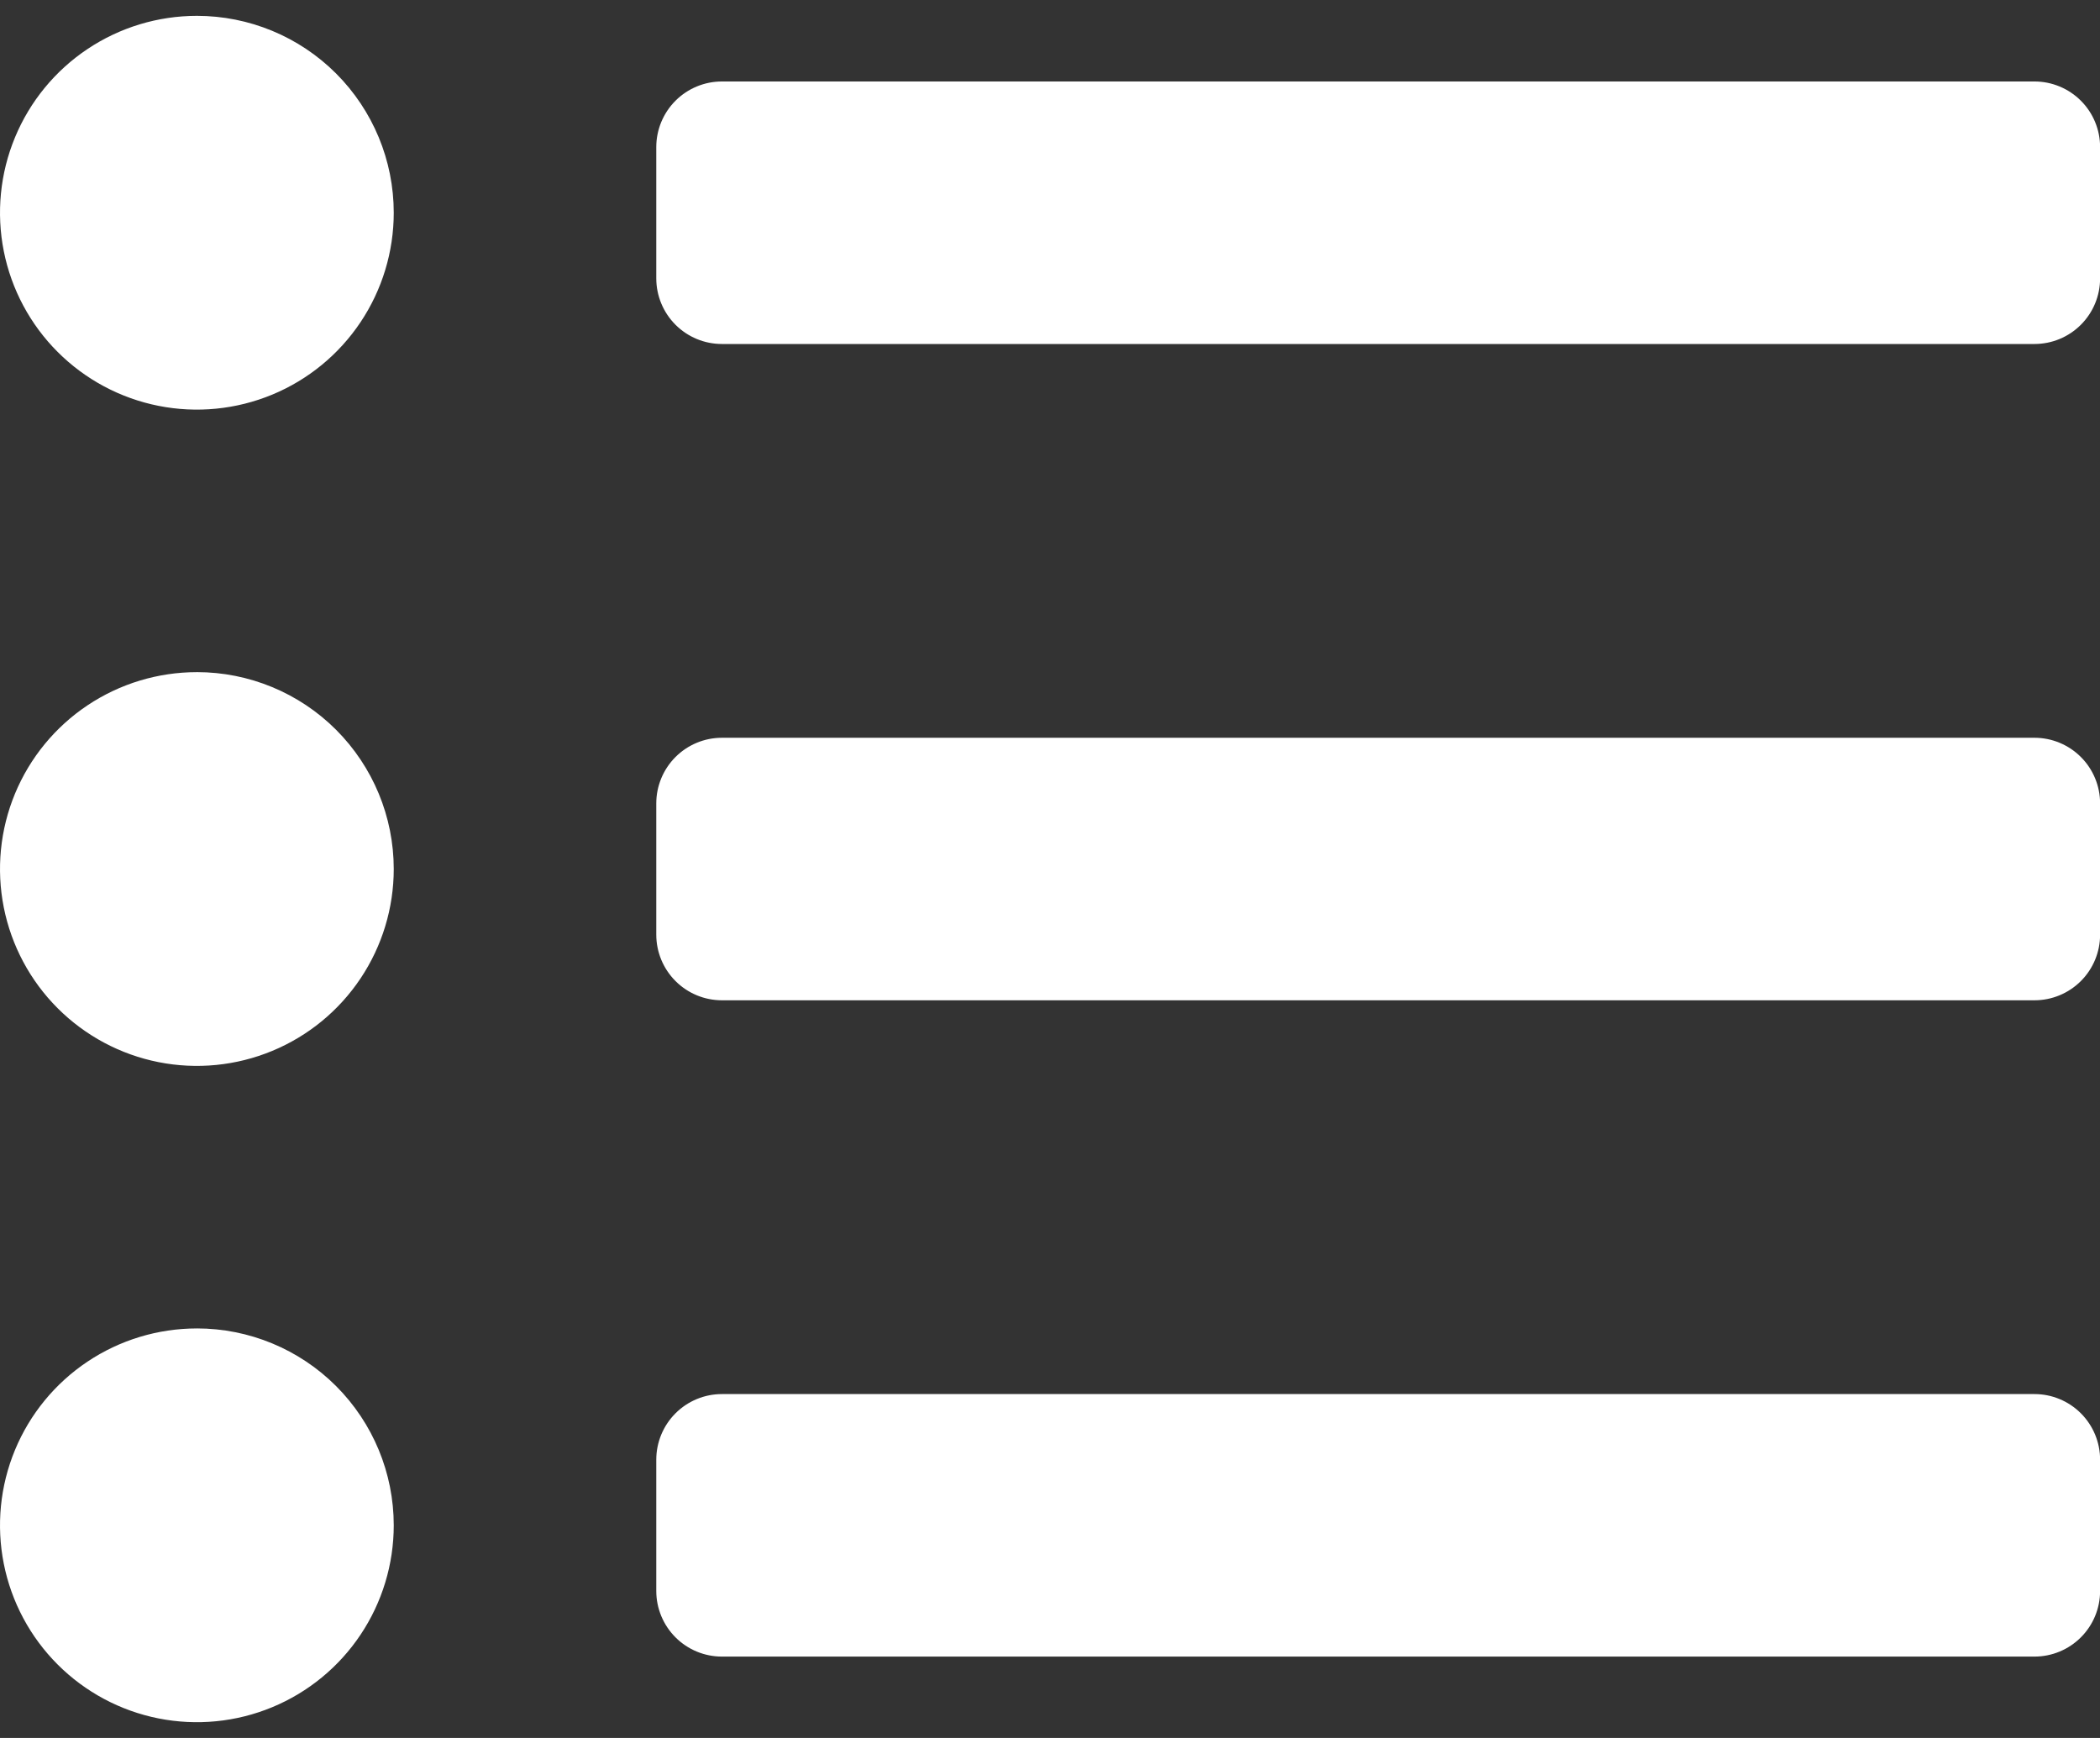 <svg version="1.1" xmlns="http://www.w3.org/2000/svg" xmlns:xlink="http://www.w3.org/1999/xlink" width="116" height="96" viewBox="0,0,256,211.859"><rect x="0" y="0" width="256" height="211.859" fill="#333333" stroke="none"/><g fill="#ffffff" fill-rule="nonzero" stroke="none" stroke-width="1" stroke-linecap="butt" stroke-linejoin="miter" stroke-miterlimit="10" stroke-dasharray="" stroke-dashoffset="0" font-family="none" font-weight="none" font-size="none" text-anchor="none" style="mix-blend-mode: normal"><g transform="translate(0,-0.001) scale(2.207,2.207)"><path d="M10.875,0.875c-2.151,0 -4.253,0.638 -6.042,1.833c-1.788,1.195 -3.182,2.893 -4.005,4.881c-0.823,1.987 -1.038,4.174 -0.619,6.283c0.42,2.11 1.455,4.047 2.976,5.568c1.521,1.521 3.459,2.557 5.568,2.976c2.11,0.42 4.296,0.204 6.283,-0.619c1.987,-0.823 3.686,-2.217 4.88,-4.005c1.195,-1.788 1.833,-3.891 1.833,-6.042c0,-2.884 -1.146,-5.65 -3.185,-7.69c-2.039,-2.039 -4.806,-3.185 -7.69,-3.185zM10.875,37.125c-2.151,0 -4.253,0.638 -6.042,1.833c-1.788,1.195 -3.182,2.893 -4.005,4.88c-0.823,1.987 -1.038,4.174 -0.619,6.283c0.42,2.11 1.455,4.047 2.976,5.568c1.521,1.521 3.459,2.557 5.568,2.976c2.11,0.42 4.296,0.204 6.283,-0.619c1.987,-0.823 3.686,-2.217 4.88,-4.005c1.195,-1.788 1.833,-3.891 1.833,-6.042c0,-2.884 -1.146,-5.65 -3.185,-7.69c-2.039,-2.039 -4.806,-3.185 -7.69,-3.185zM10.875,73.375c-2.151,0 -4.253,0.638 -6.042,1.833c-1.788,1.195 -3.182,2.893 -4.005,4.88c-0.823,1.987 -1.038,4.174 -0.619,6.283c0.42,2.11 1.455,4.047 2.976,5.568c1.521,1.521 3.459,2.557 5.568,2.976c2.11,0.42 4.296,0.204 6.283,-0.619c1.987,-0.823 3.686,-2.217 4.88,-4.005c1.195,-1.788 1.833,-3.891 1.833,-6.042c0,-2.884 -1.146,-5.65 -3.185,-7.69c-2.039,-2.039 -4.806,-3.185 -7.69,-3.185zM112.375,77h-72.5c-0.961,0 -1.883,0.382 -2.563,1.062c-0.68,0.68 -1.062,1.602 -1.062,2.563v7.25c0,0.961 0.382,1.883 1.062,2.563c0.68,0.68 1.602,1.062 2.563,1.062h72.5c0.961,0 1.883,-0.382 2.563,-1.062c0.68,-0.68 1.062,-1.602 1.062,-2.563v-7.25c0,-0.961 -0.382,-1.883 -1.062,-2.563c-0.68,-0.68 -1.602,-1.062 -2.563,-1.062zM112.375,4.5h-72.5c-0.961,0 -1.883,0.382 -2.563,1.062c-0.68,0.68 -1.062,1.602 -1.062,2.563v7.25c0,0.961 0.382,1.883 1.062,2.563c0.68,0.68 1.602,1.062 2.563,1.062h72.5c0.961,0 1.883,-0.382 2.563,-1.062c0.68,-0.68 1.062,-1.602 1.062,-2.563v-7.25c0,-0.961 -0.382,-1.883 -1.062,-2.563c-0.68,-0.68 -1.602,-1.062 -2.563,-1.062zM112.375,40.75h-72.5c-0.961,0 -1.883,0.382 -2.563,1.062c-0.68,0.68 -1.062,1.602 -1.062,2.563v7.25c0,0.961 0.382,1.883 1.062,2.563c0.68,0.68 1.602,1.062 2.563,1.062h72.5c0.961,0 1.883,-0.382 2.563,-1.062c0.68,-0.68 1.062,-1.602 1.062,-2.563v-7.25c0,-0.961 -0.382,-1.883 -1.062,-2.563c-0.68,-0.68 -1.602,-1.062 -2.563,-1.062z"></path></g></g></svg>